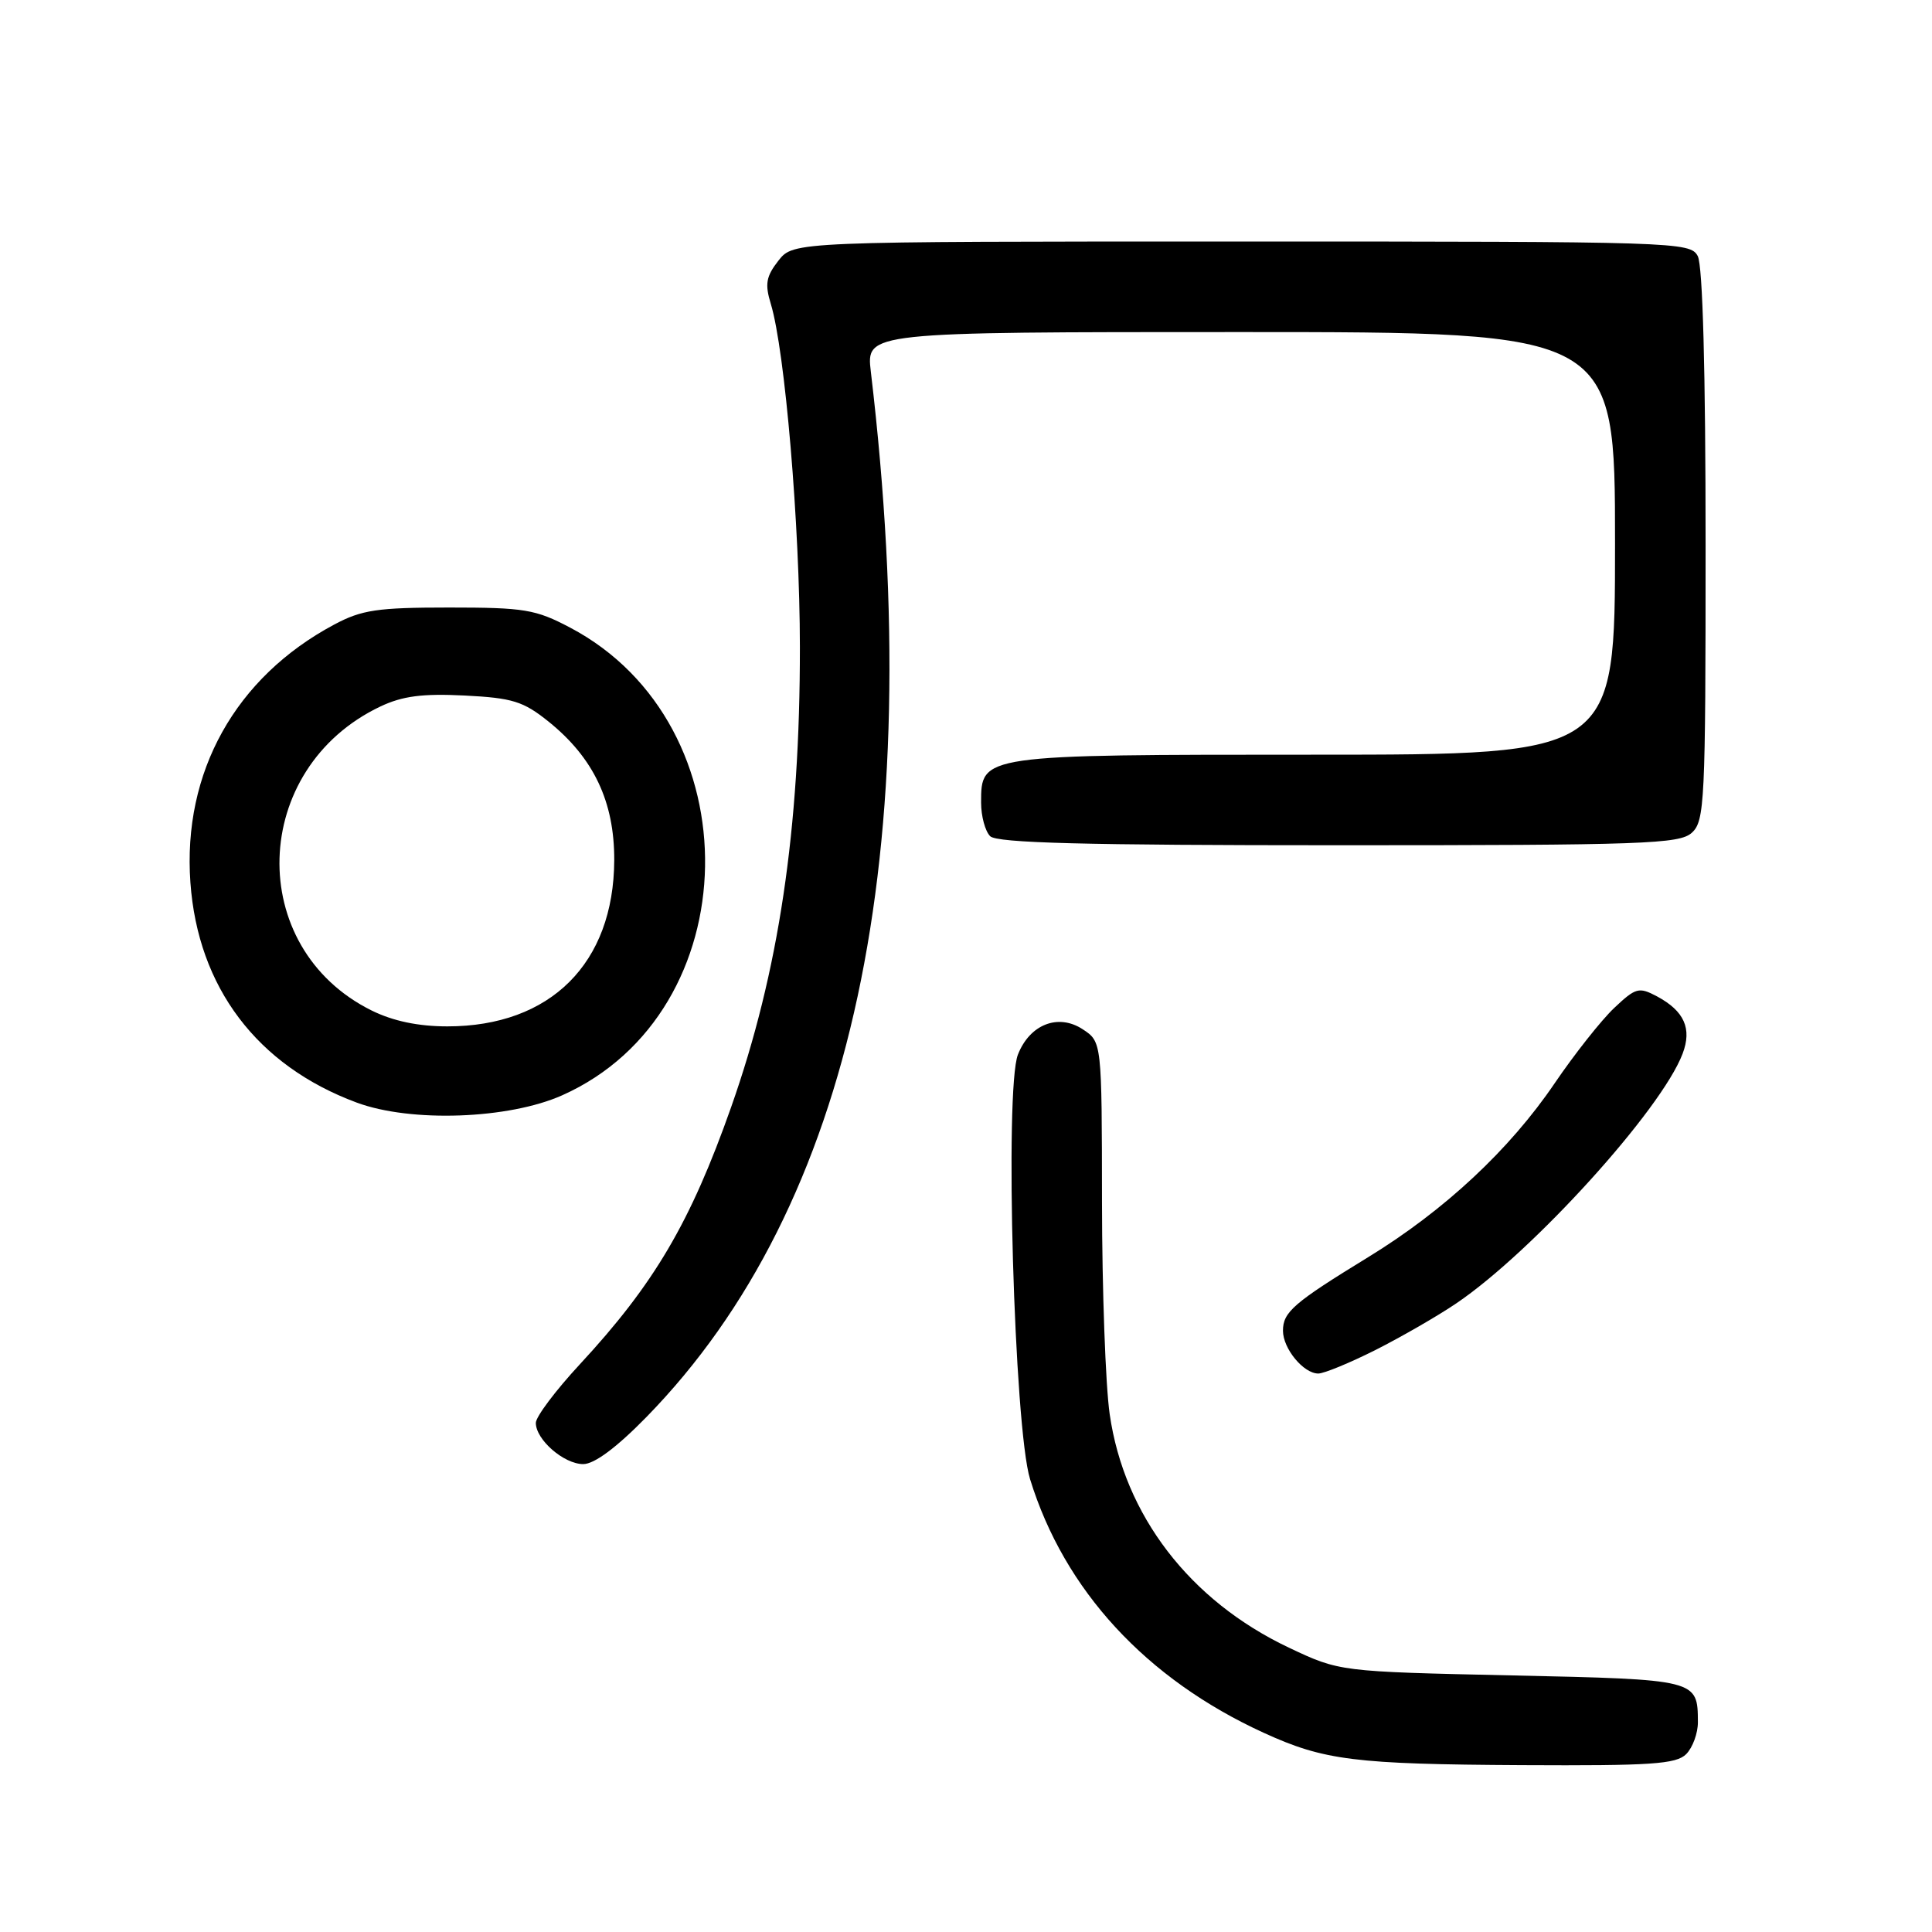 <?xml version="1.0" encoding="UTF-8" standalone="no"?>
<!DOCTYPE svg PUBLIC "-//W3C//DTD SVG 1.1//EN" "http://www.w3.org/Graphics/SVG/1.1/DTD/svg11.dtd" >
<svg xmlns="http://www.w3.org/2000/svg" xmlns:xlink="http://www.w3.org/1999/xlink" version="1.1" viewBox="0 0 256 256">
 <g >
 <path fill="currentColor"
d=" M 223.43 232.43 C 224.29 231.56 224.99 229.65 224.98 228.18 C 224.95 222.54 224.96 222.54 200.29 222.00 C 177.50 221.50 177.50 221.50 170.78 218.32 C 157.65 212.10 148.97 200.79 147.04 187.39 C 146.49 183.60 146.03 170.95 146.02 159.27 C 146.00 138.05 146.00 138.05 143.46 136.38 C 140.22 134.26 136.45 135.73 134.88 139.74 C 133.09 144.30 134.38 189.17 136.49 196.00 C 141.03 210.72 151.86 222.47 167.46 229.61 C 175.44 233.26 179.49 233.77 201.68 233.89 C 218.79 233.98 222.10 233.76 223.43 232.43 Z  M 85.67 187.75 C 113.02 159.75 122.99 113.33 115.39 49.25 C 114.77 44.00 114.77 44.00 164.38 44.00 C 214.00 44.00 214.00 44.00 214.00 72.00 C 214.00 100.00 214.00 100.00 174.22 100.00 C 129.90 100.00 130.00 99.99 130.00 106.36 C 130.00 108.14 130.54 110.14 131.20 110.80 C 132.10 111.70 143.73 112.00 177.37 112.00 C 217.81 112.00 222.53 111.83 224.17 110.35 C 225.88 108.80 226.00 106.28 226.00 72.28 C 226.00 49.09 225.62 35.17 224.96 33.93 C 223.96 32.06 222.23 32.00 164.54 32.00 C 105.15 32.00 105.15 32.00 103.15 34.53 C 101.51 36.63 101.33 37.63 102.14 40.28 C 104.01 46.44 105.98 69.60 105.99 85.70 C 106.01 109.93 103.19 128.80 96.88 146.70 C 91.49 161.98 86.69 170.14 76.82 180.79 C 73.62 184.24 71.00 187.73 71.00 188.54 C 71.00 190.77 74.72 194.00 77.28 194.00 C 78.76 194.00 81.71 191.80 85.67 187.75 Z  M 182.28 178.87 C 185.70 177.14 190.53 174.36 193.00 172.68 C 203.14 165.80 220.13 147.06 222.95 139.63 C 224.22 136.30 223.18 133.97 219.57 132.03 C 217.16 130.75 216.75 130.86 213.88 133.57 C 212.18 135.18 208.63 139.67 206.00 143.54 C 200.02 152.35 191.41 160.38 181.31 166.57 C 171.40 172.64 170.00 173.85 170.00 176.33 C 170.00 178.70 172.72 182.00 174.68 182.00 C 175.44 182.00 178.86 180.59 182.28 178.87 Z  M 74.50 145.13 C 99.23 134.09 99.88 96.01 75.56 83.17 C 70.96 80.74 69.49 80.50 59.50 80.50 C 50.00 80.50 47.93 80.81 44.28 82.76 C 31.19 89.75 24.18 102.32 25.23 116.94 C 26.22 130.82 34.07 141.21 47.27 146.10 C 54.44 148.76 67.40 148.30 74.50 145.13 Z  M 49.25 133.90 C 32.43 125.57 33.12 101.82 50.41 93.61 C 53.33 92.23 55.98 91.88 61.55 92.16 C 67.92 92.48 69.34 92.93 72.68 95.61 C 78.66 100.42 81.42 106.23 81.39 113.99 C 81.33 127.65 72.94 136.00 59.28 136.00 C 55.42 136.00 52.09 135.30 49.25 133.90 Z "/>
</g>
</svg>